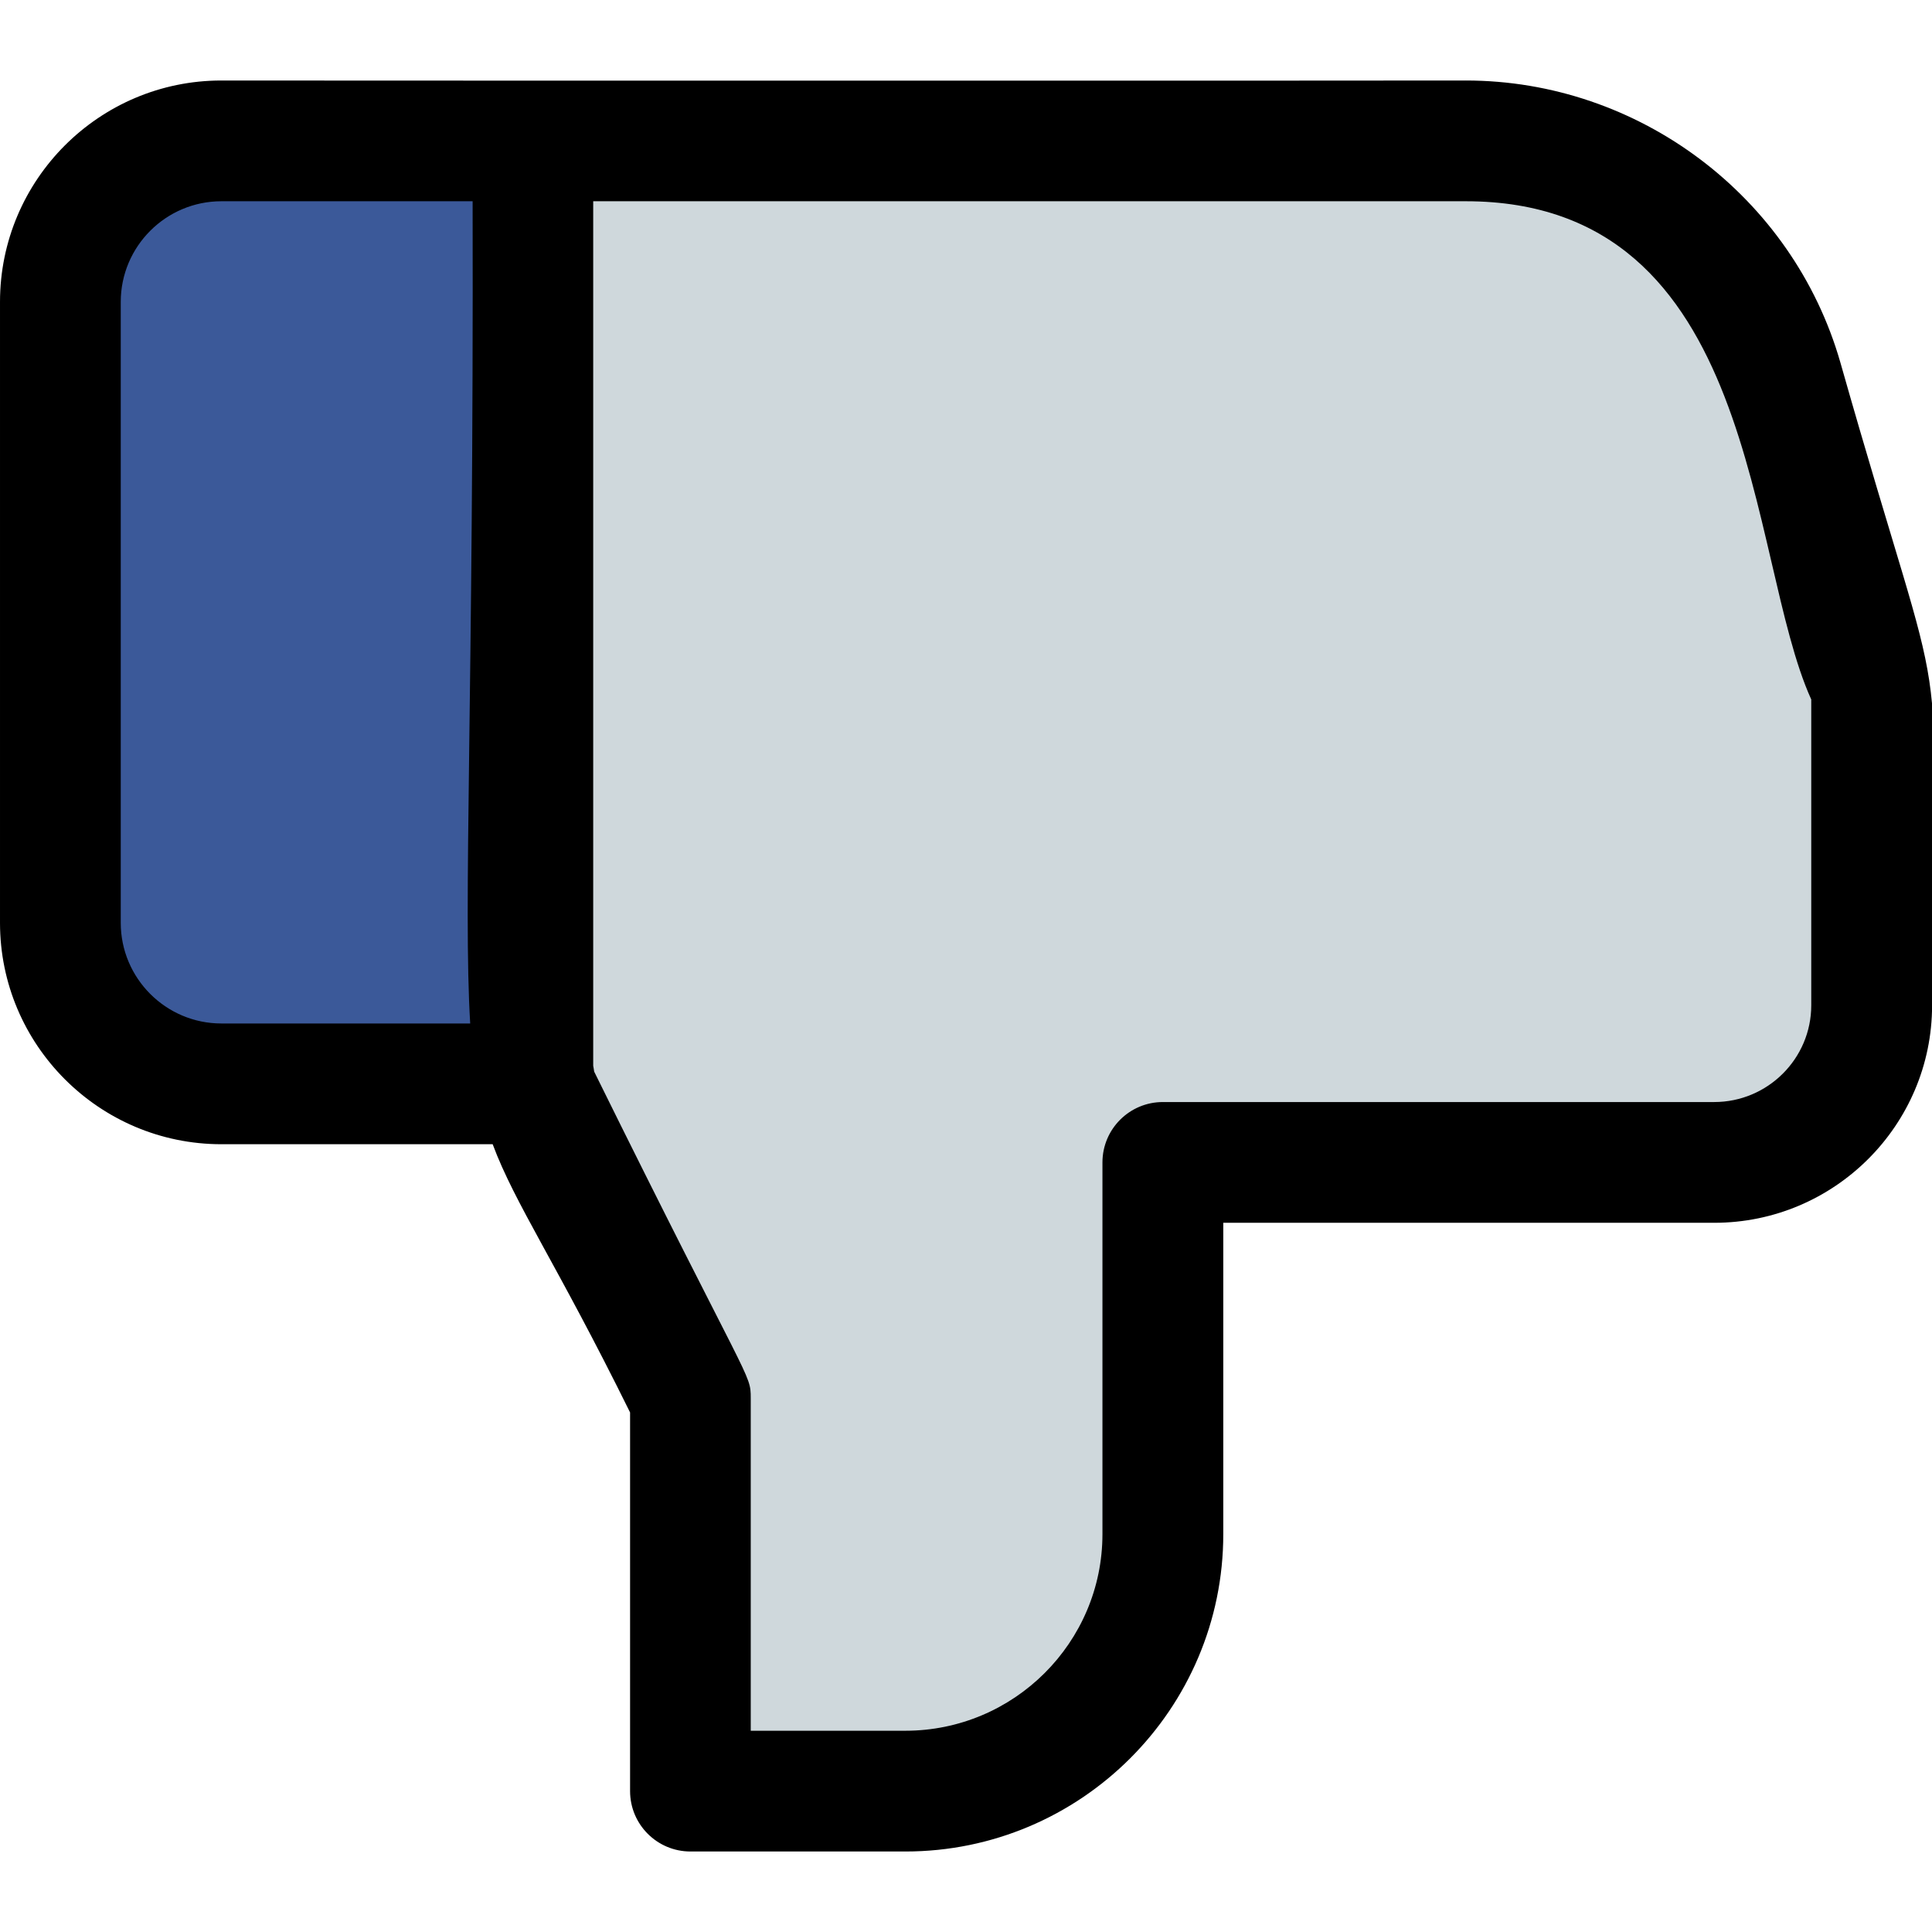 <svg id="reg" enable-background="new 0 0 24 24" height="512" viewBox="0 0 24 24" width="512" xmlns="http://www.w3.org/2000/svg"><path d="m6.5 13.5h-4c-1.105 0-2-.895-2-2v-8c0-1.105.895-2 2-2h4z" fill="#3b5999"/><path d="m21.5 14.5h-7v4.729c0 1.806-1.464 3.271-3.271 3.271h-2.729v-5l-2-4v-12h11.846c1.867 0 3.507 1.237 4.02 3.032l1.134 3.968v4c0 1.105-.895 2-2 2z" fill="#cfd8dc"/><path d="m18.208 1c-.105.003-15.353.002-15.458 0-1.517 0-2.75 1.233-2.75 2.75v7.714c0 1.516 1.233 2.75 2.75 2.75h3.37c.278.745.789 1.472 1.707 3.332v4.704c0 .414.336.75.75.75h2.67c2.178 0 3.949-1.769 3.949-3.943v-3.867h6.099c1.492 0 2.706-1.212 2.706-2.702.026-5.034.261-3.054-1.139-7.984-.591-2.063-2.504-3.504-4.654-3.504zm-15.458 11.714c-.689 0-1.25-.561-1.25-1.25v-7.714c0-.689.561-1.25 1.25-1.25h3.121c.014 6.16-.119 8.75-.03 10.214zm19.75-.226c0 .663-.541 1.202-1.206 1.202h-6.849c-.414 0-.75.336-.75.75v4.617c0 1.347-1.099 2.443-2.449 2.443h-1.92v-4.131c0-.316-.008-.133-1.945-4.057-.005-.025-.006-.049-.012-.073v-10.739h10.839c3.657 0 3.487 4.415 4.292 6.189z"/></svg>